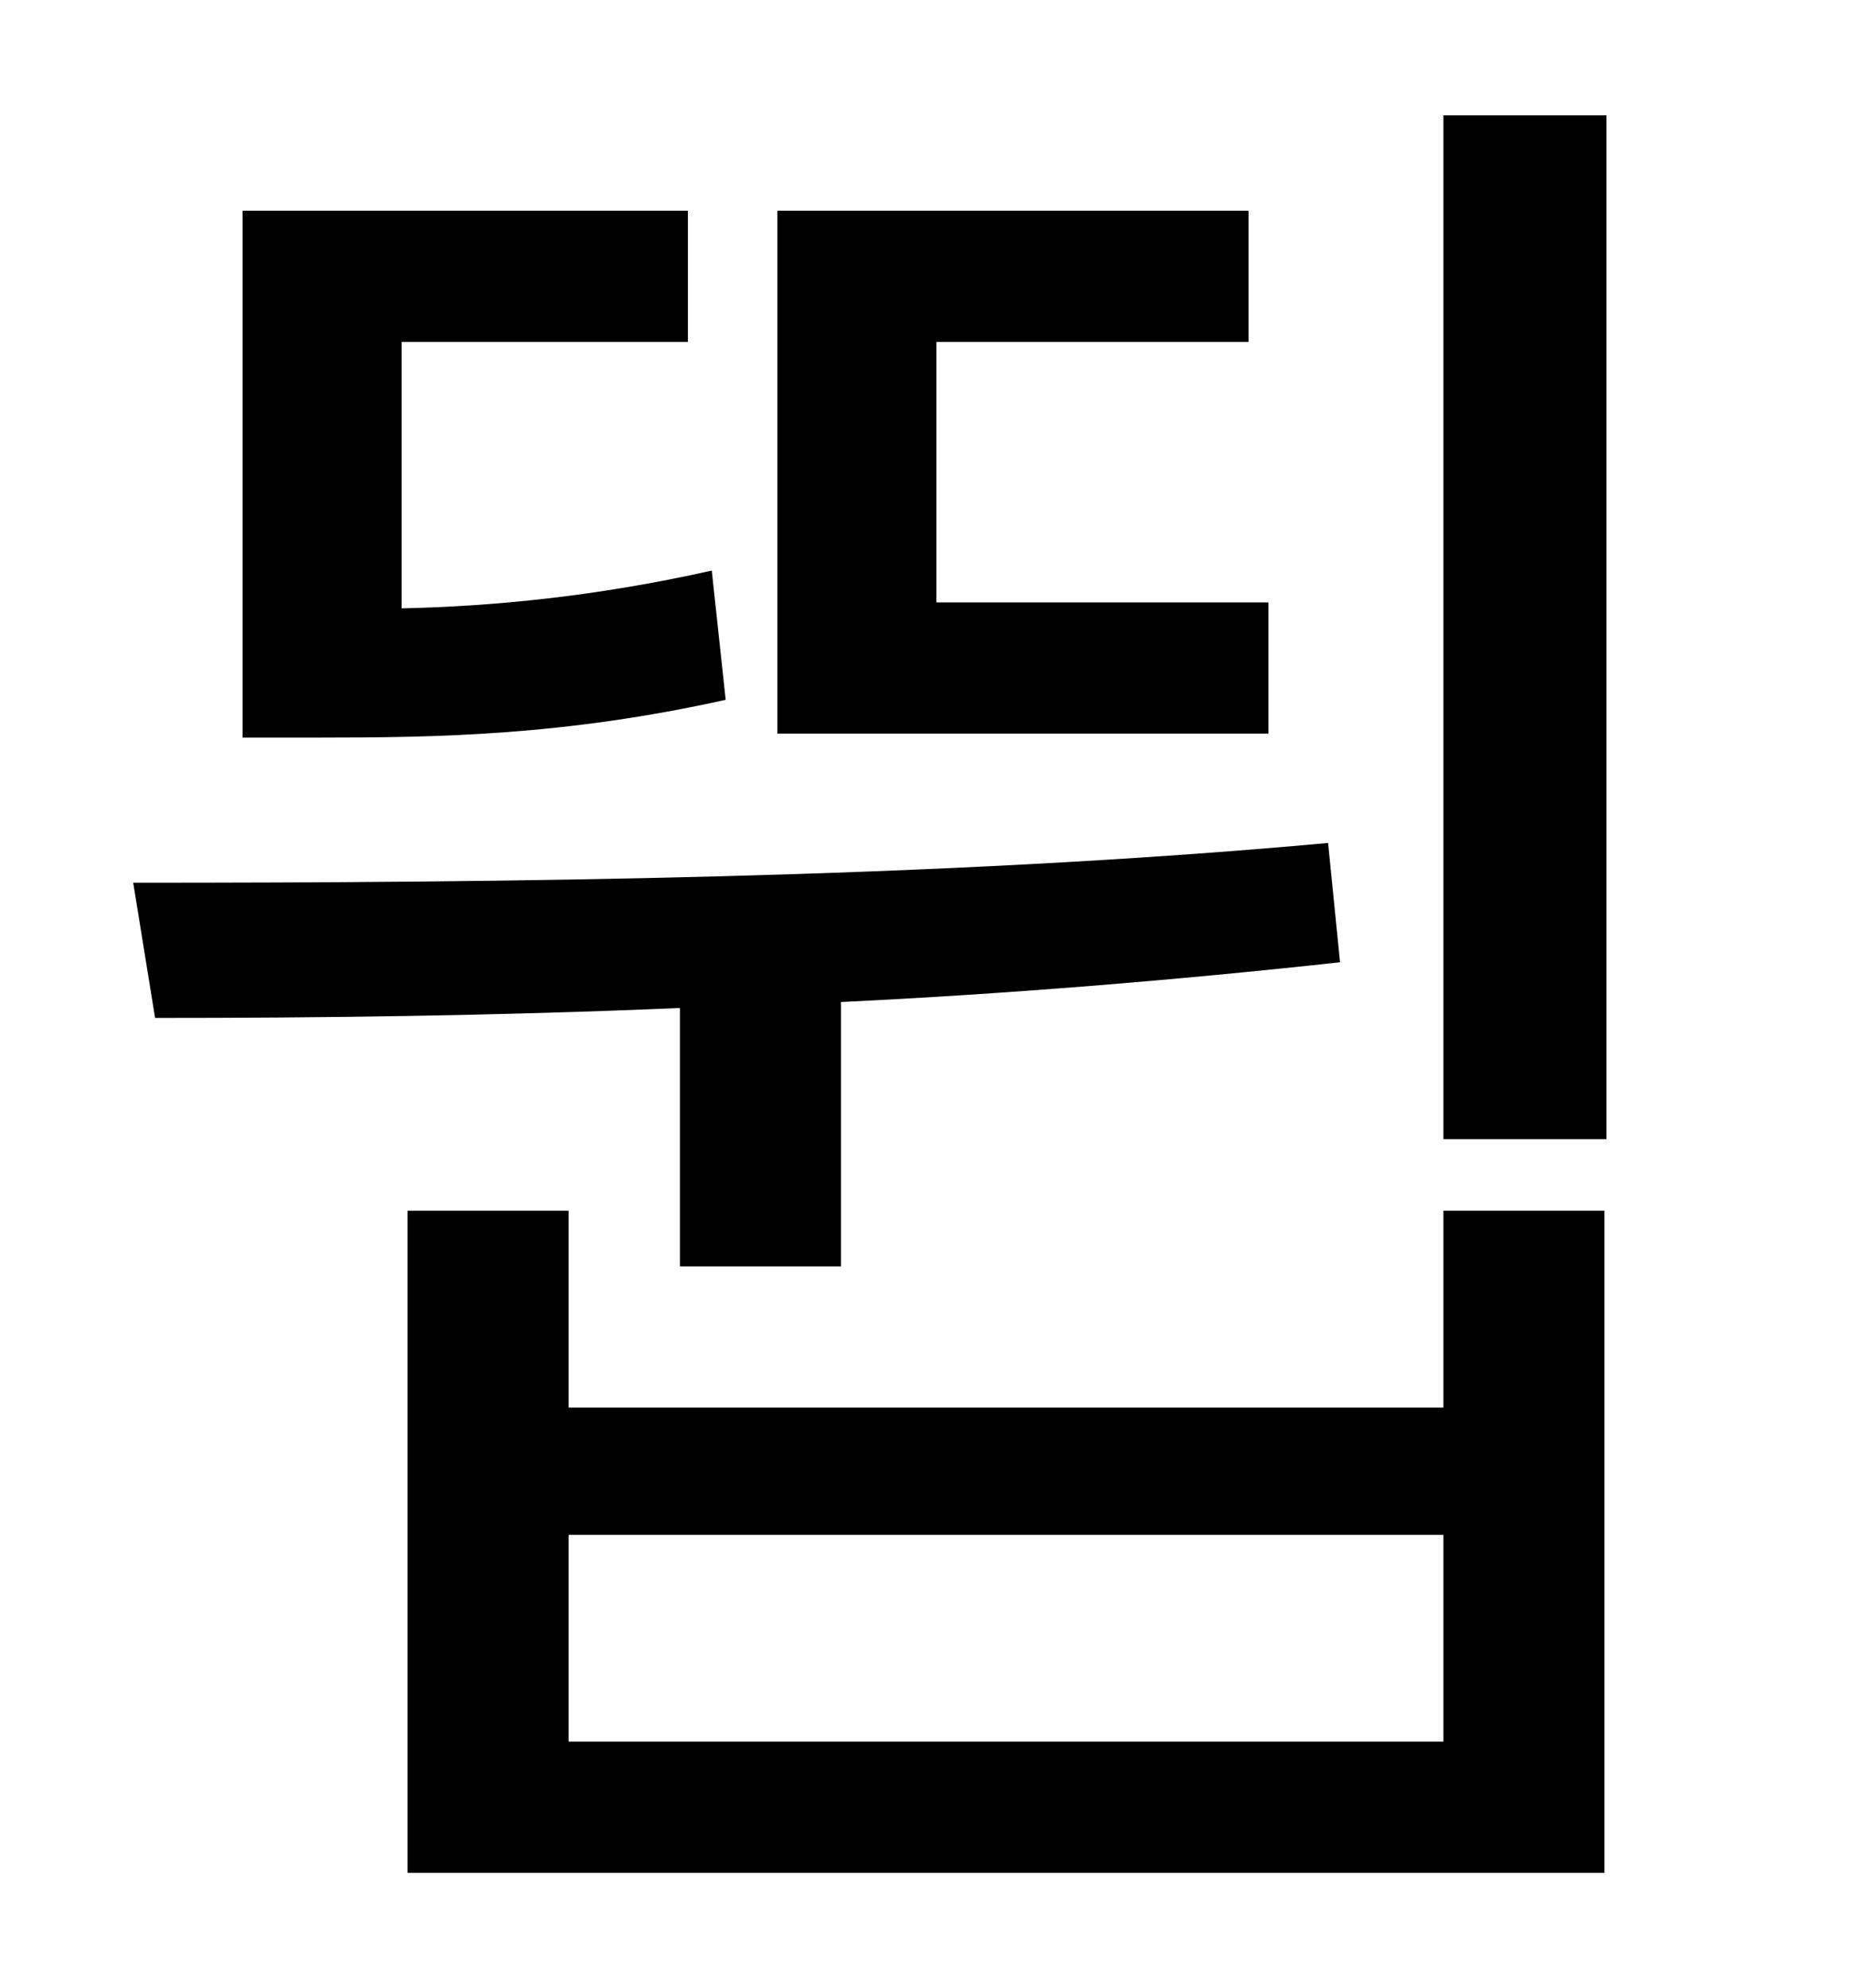<?xml version="1.0" standalone="no"?>
<!DOCTYPE svg PUBLIC "-//W3C//DTD SVG 1.1//EN" "http://www.w3.org/Graphics/SVG/1.1/DTD/svg11.dtd" >
<svg xmlns="http://www.w3.org/2000/svg" xmlns:xlink="http://www.w3.org/1999/xlink" version="1.1" viewBox="-10 0 930 1000">
   <path fill="currentColor"
d="M628 303v66h-247v-263h237v66h-157v131h167zM348 287l7 65c-81 18 -145 19 -204 19h-39v-265h224v66h-144v134c46 -1 98 -6 156 -19zM332 637v-130c-93 4 -182 5 -264 5l-11 -68c184 0 404 -2 601 -20l6 60c-82 9 -168 16 -251 20v133h-81zM716 876v-104h-440v104h440z
M716 708v-99h81v333h-602v-333h81v99h440zM716 58h82v515h-82v-515z" />
</svg>
